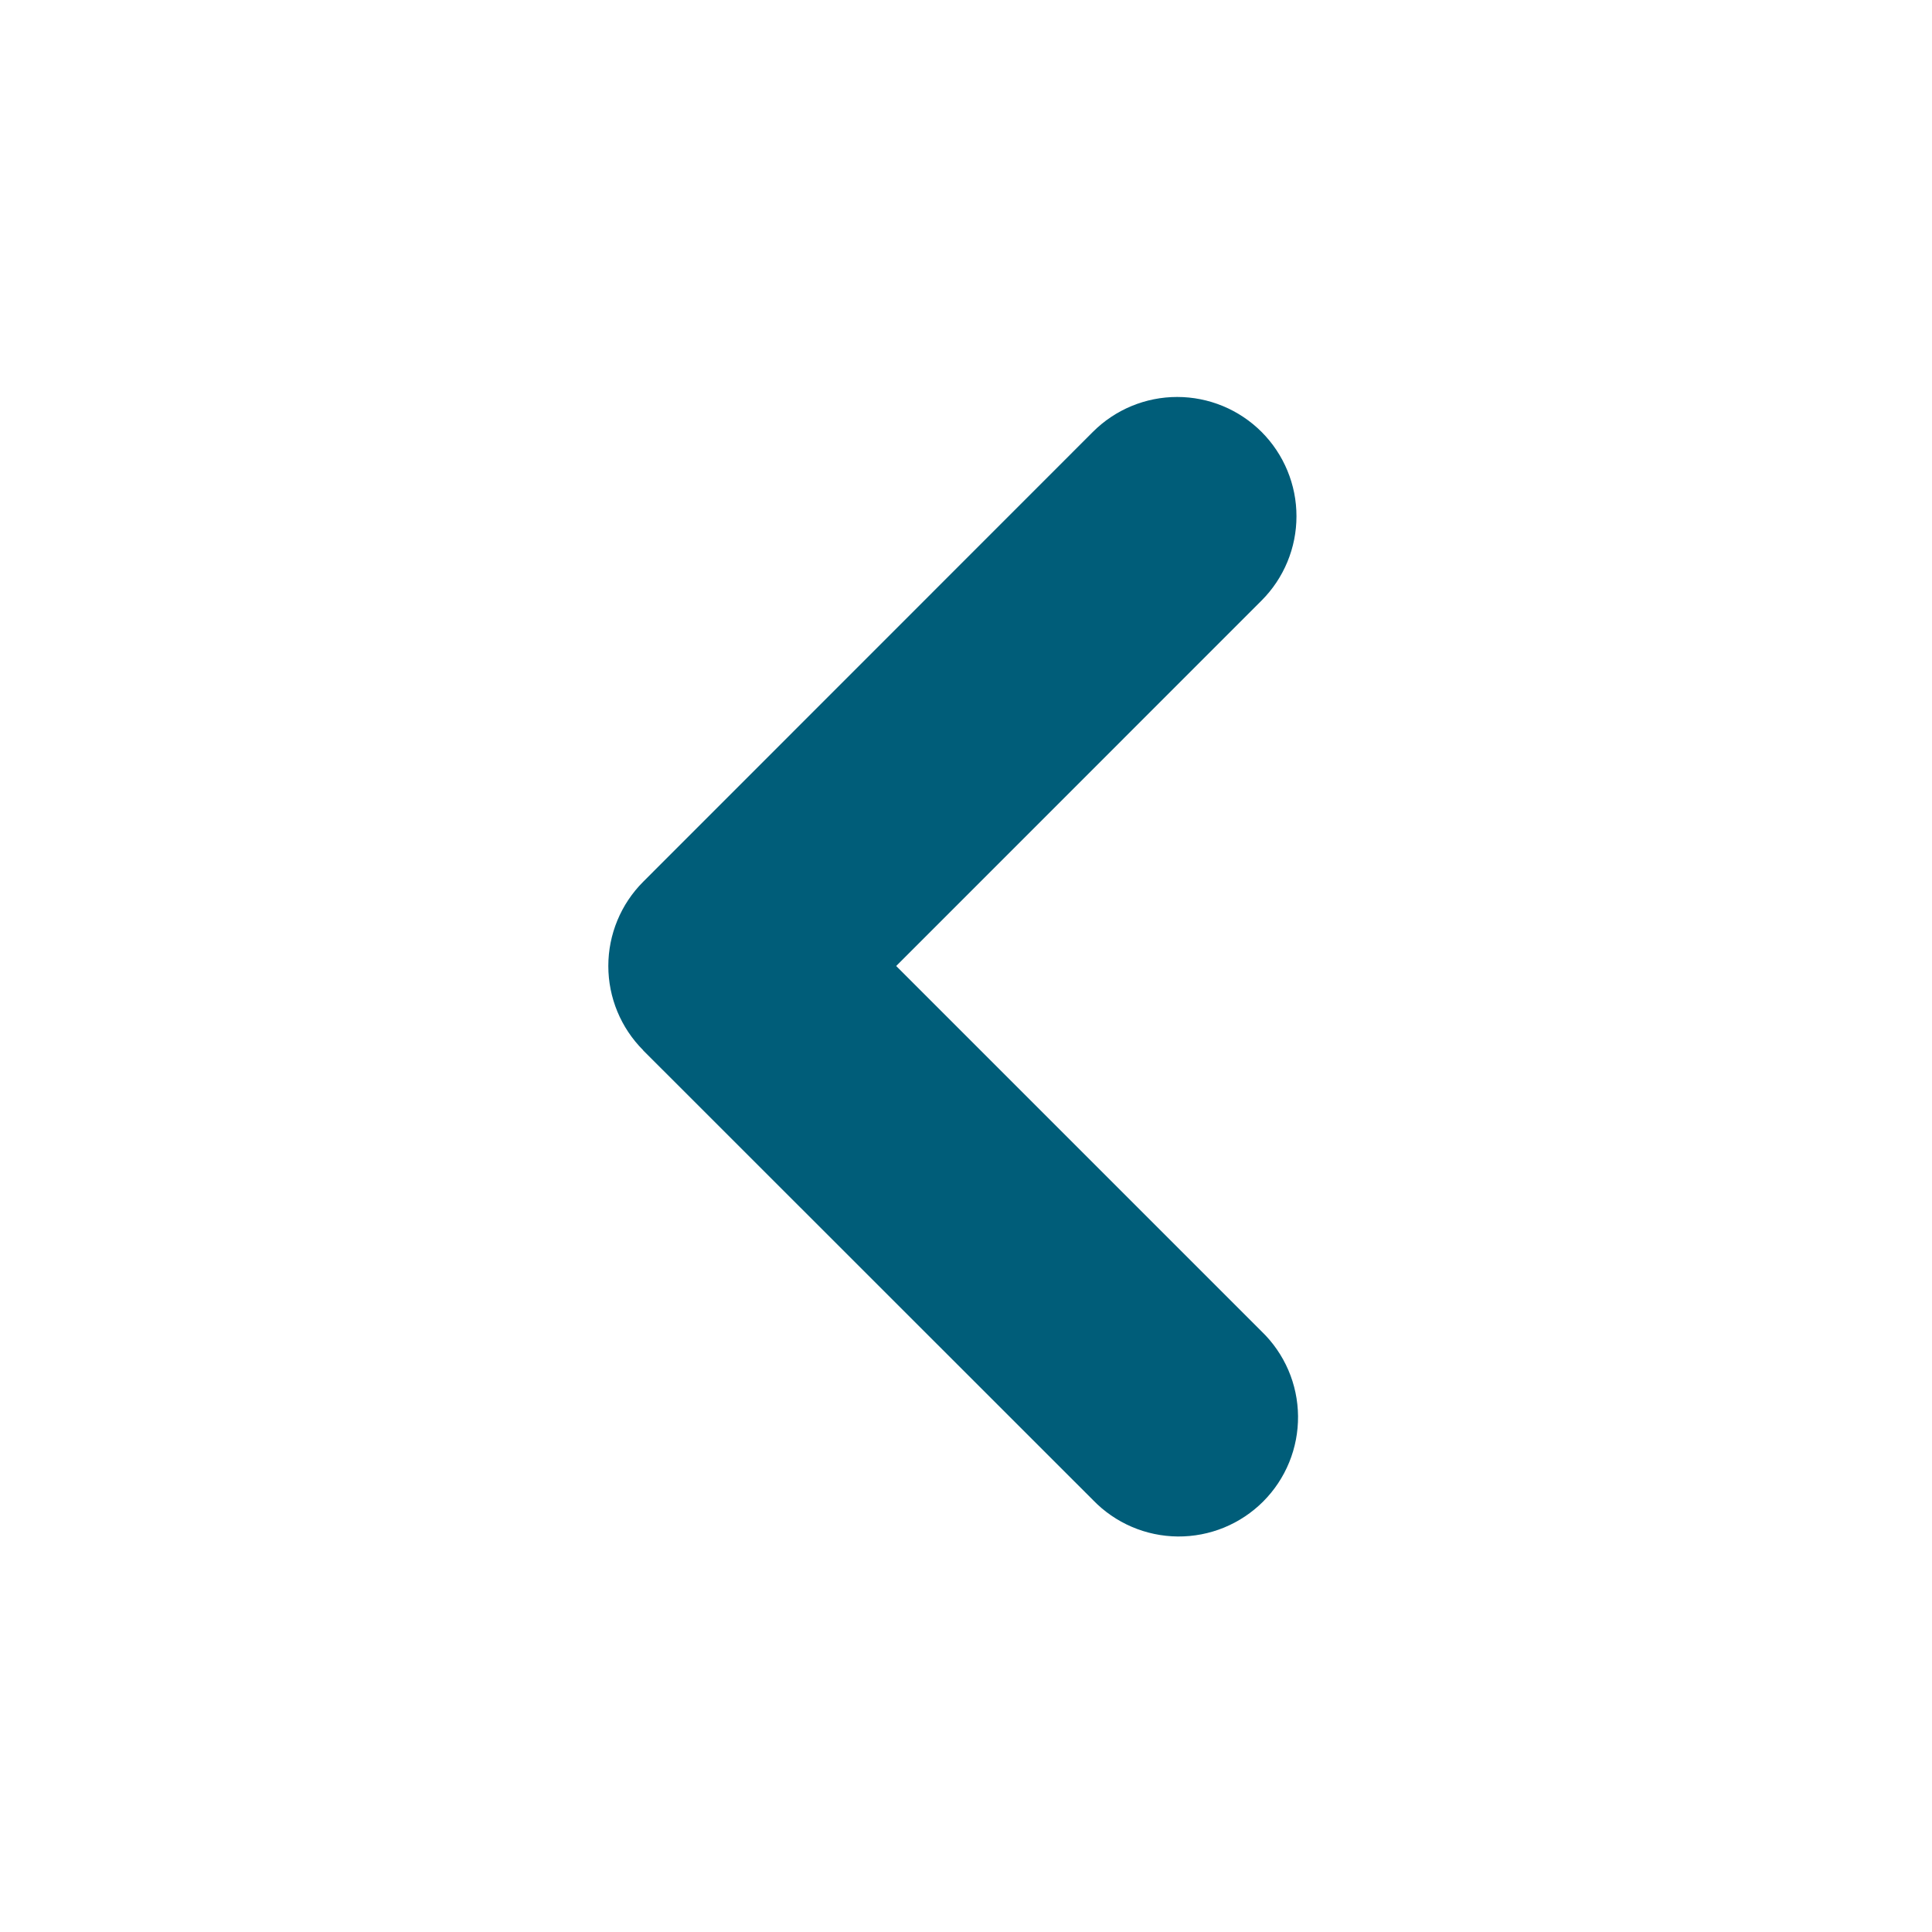 <svg width="120" height="120" viewBox="0 0 80 81" fill="none" xmlns="http://www.w3.org/2000/svg">
<g clip-path="url(#clip0_1277_370)">
<path fill-rule="evenodd" clip-rule="evenodd" d="M26.467 44.033C25.53 43.096 25.004 41.825 25.004 40.5C25.004 39.175 25.53 37.904 26.467 36.967L45.32 18.107C46.258 17.169 47.53 16.642 48.856 16.643C49.513 16.643 50.163 16.773 50.77 17.024C51.376 17.275 51.927 17.644 52.392 18.108C52.856 18.573 53.224 19.124 53.475 19.731C53.726 20.337 53.856 20.988 53.855 21.644C53.855 22.301 53.726 22.951 53.474 23.558C53.223 24.165 52.854 24.716 52.39 25.18L37.073 40.5L52.393 55.82C52.871 56.281 53.252 56.833 53.515 57.442C53.777 58.052 53.915 58.708 53.921 59.372C53.927 60.036 53.801 60.694 53.55 61.309C53.299 61.924 52.928 62.482 52.459 62.952C51.989 63.422 51.431 63.793 50.817 64.045C50.203 64.296 49.544 64.423 48.88 64.418C48.217 64.412 47.56 64.275 46.95 64.013C46.34 63.751 45.788 63.371 45.327 62.893L26.46 44.033H26.467Z" fill="#005D79"/>
</g>
<defs>
<clipPath id="clip0_1277_370">
<rect width="80" height="80" fill="white" transform="translate(0 0.5)"/>
</clipPath>
</defs>
</svg>
